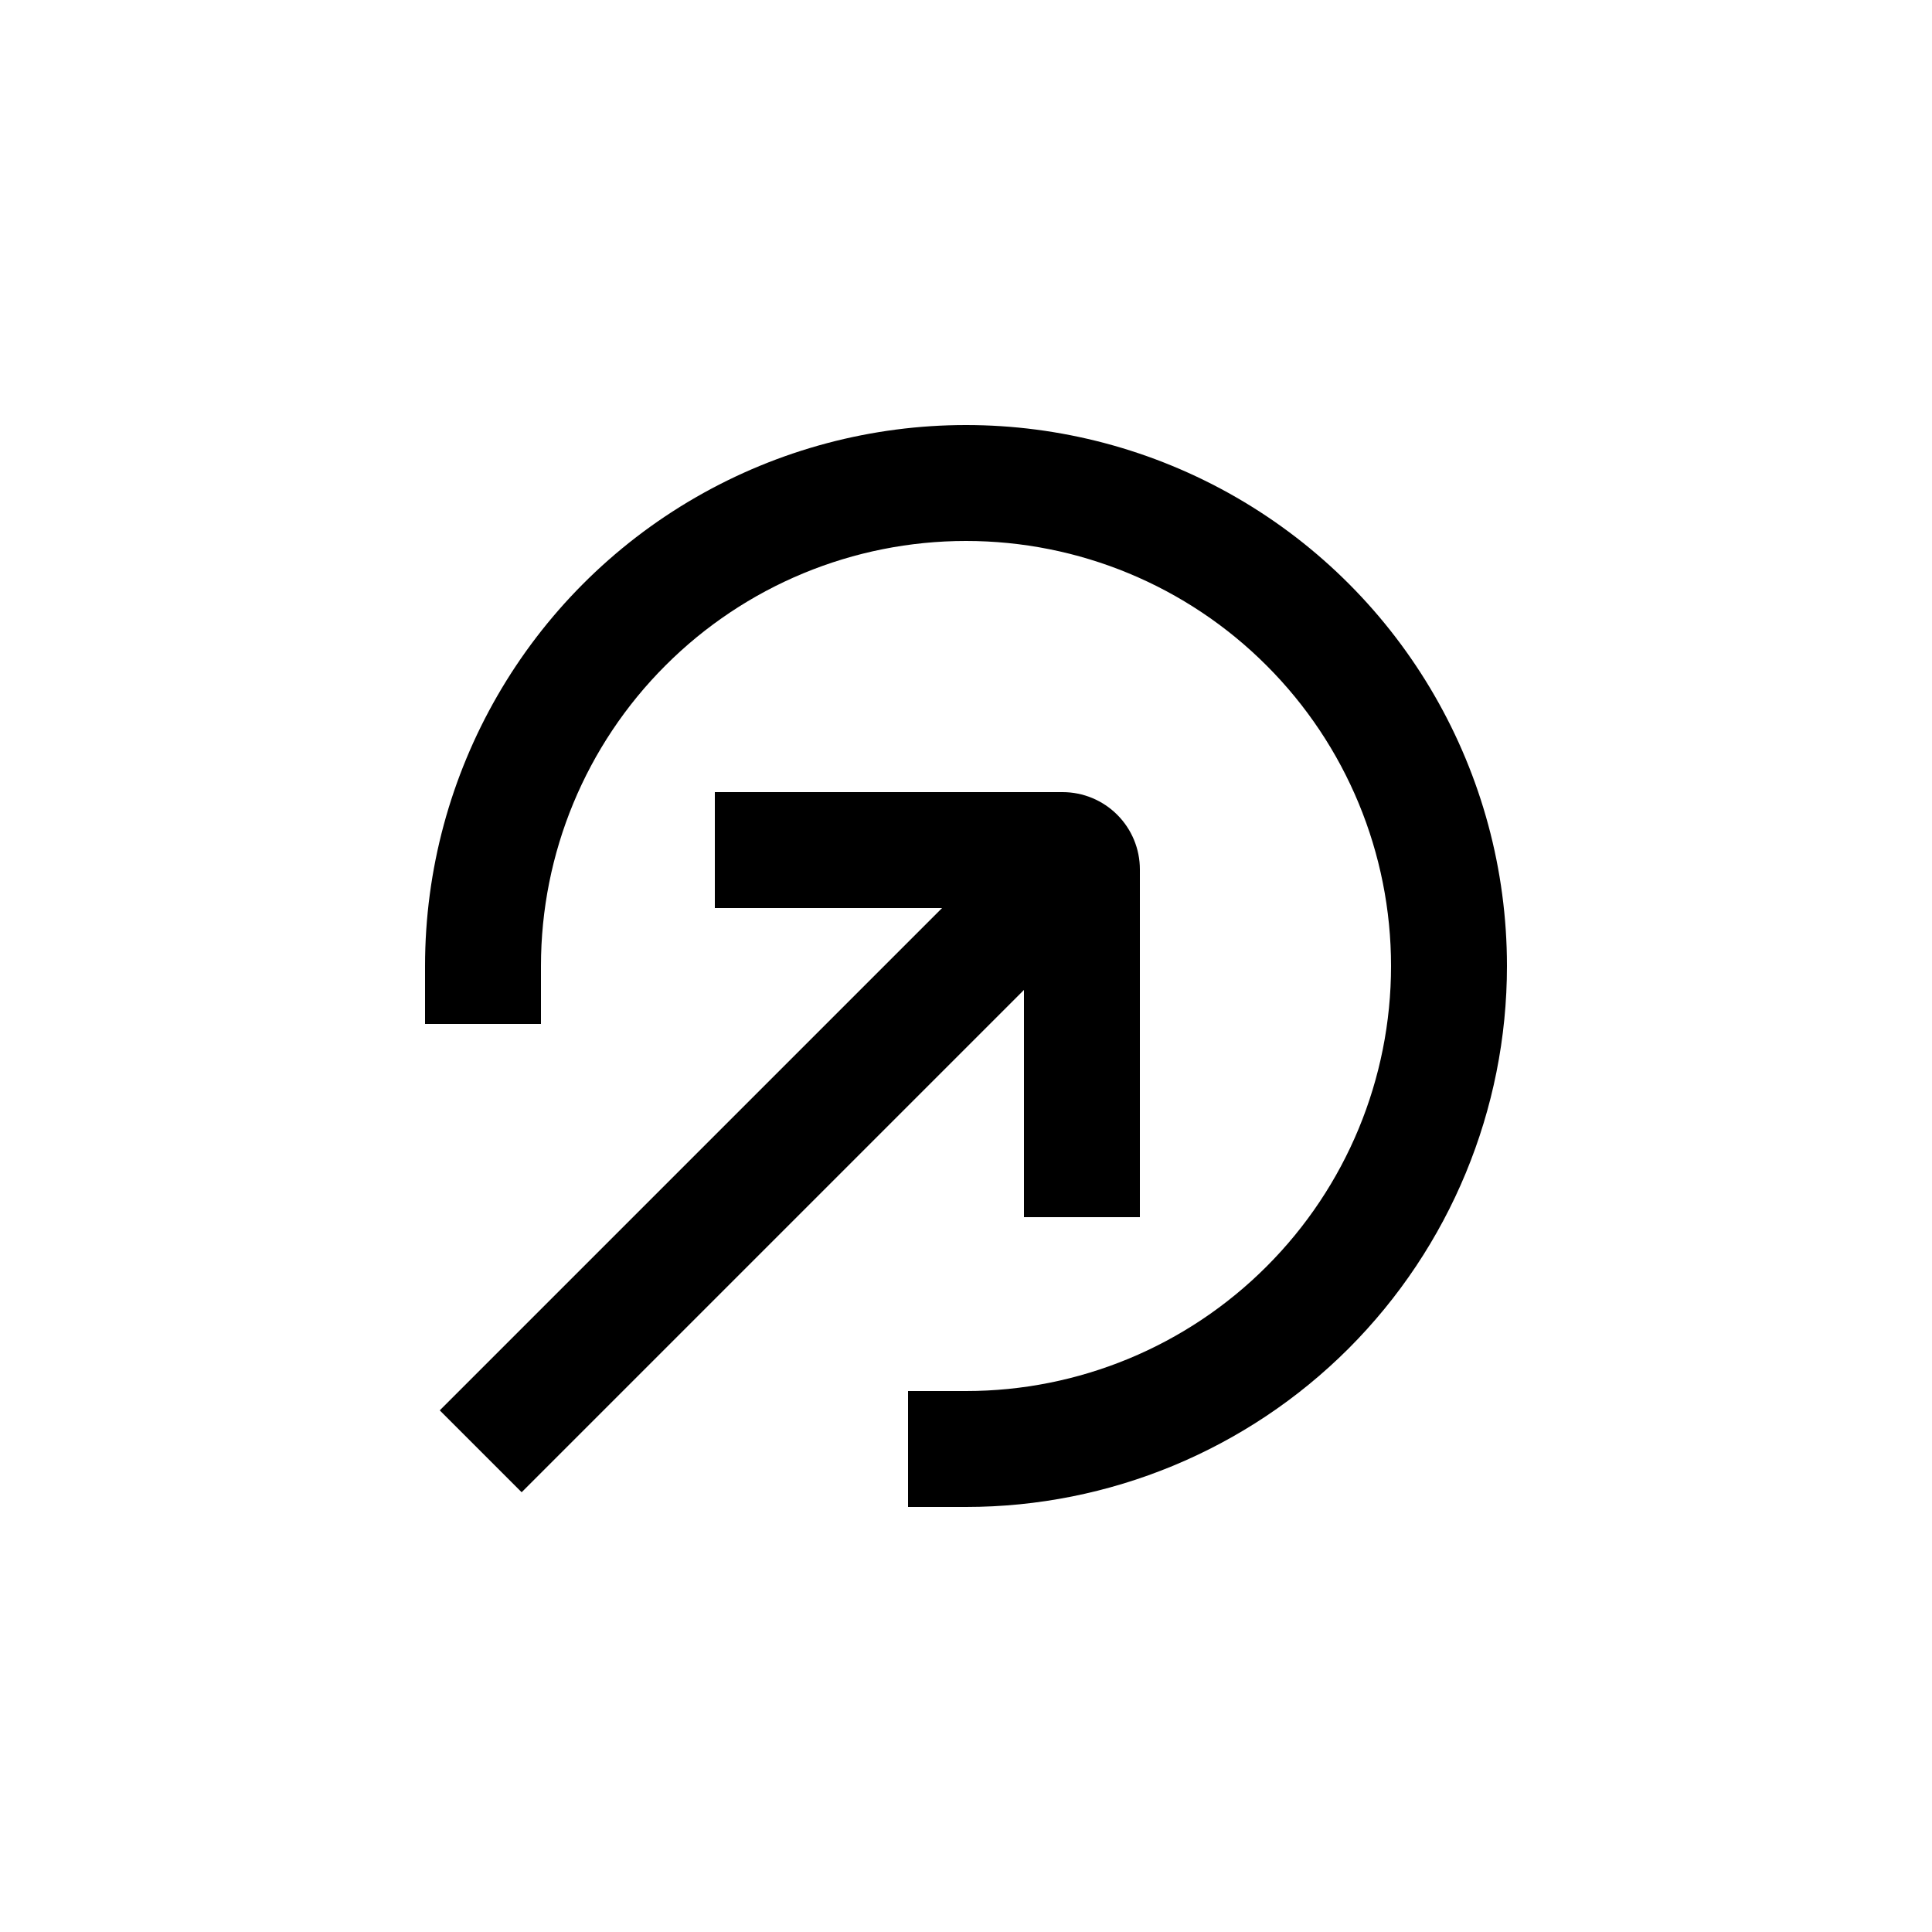 <?xml version="1.0" encoding="UTF-8"?>
<svg width="100pt" height="100pt" version="1.1" viewBox="0 0 100 100" xmlns="http://www.w3.org/2000/svg">
 <g>
  <path d="m78 50c0-10.004-5.336-19.246-14-24.25-8.664-5-19.336-5-28 0-8.664 5.004-14 14.246-14 24.25v3h6v-3c0-5.836 2.316-11.43 6.445-15.555 4.125-4.129 9.719-6.445 15.555-6.445s11.43 2.316 15.555 6.445c4.129 4.125 6.445 9.719 6.445 15.555s-2.316 11.43-6.445 15.555c-4.125 4.129-9.719 6.445-15.555 6.445h-3v6h3c7.426 0 14.547-2.949 19.801-8.199 5.25-5.254 8.199-12.375 8.199-19.801z"/>
  <path d="m53 63h6v-18c0-1.062-0.422-2.078-1.172-2.828s-1.766-1.172-2.828-1.172h-18v6h11.762l-26 26 4.238 4.238 26-26z"/>
 </g>
</svg>
